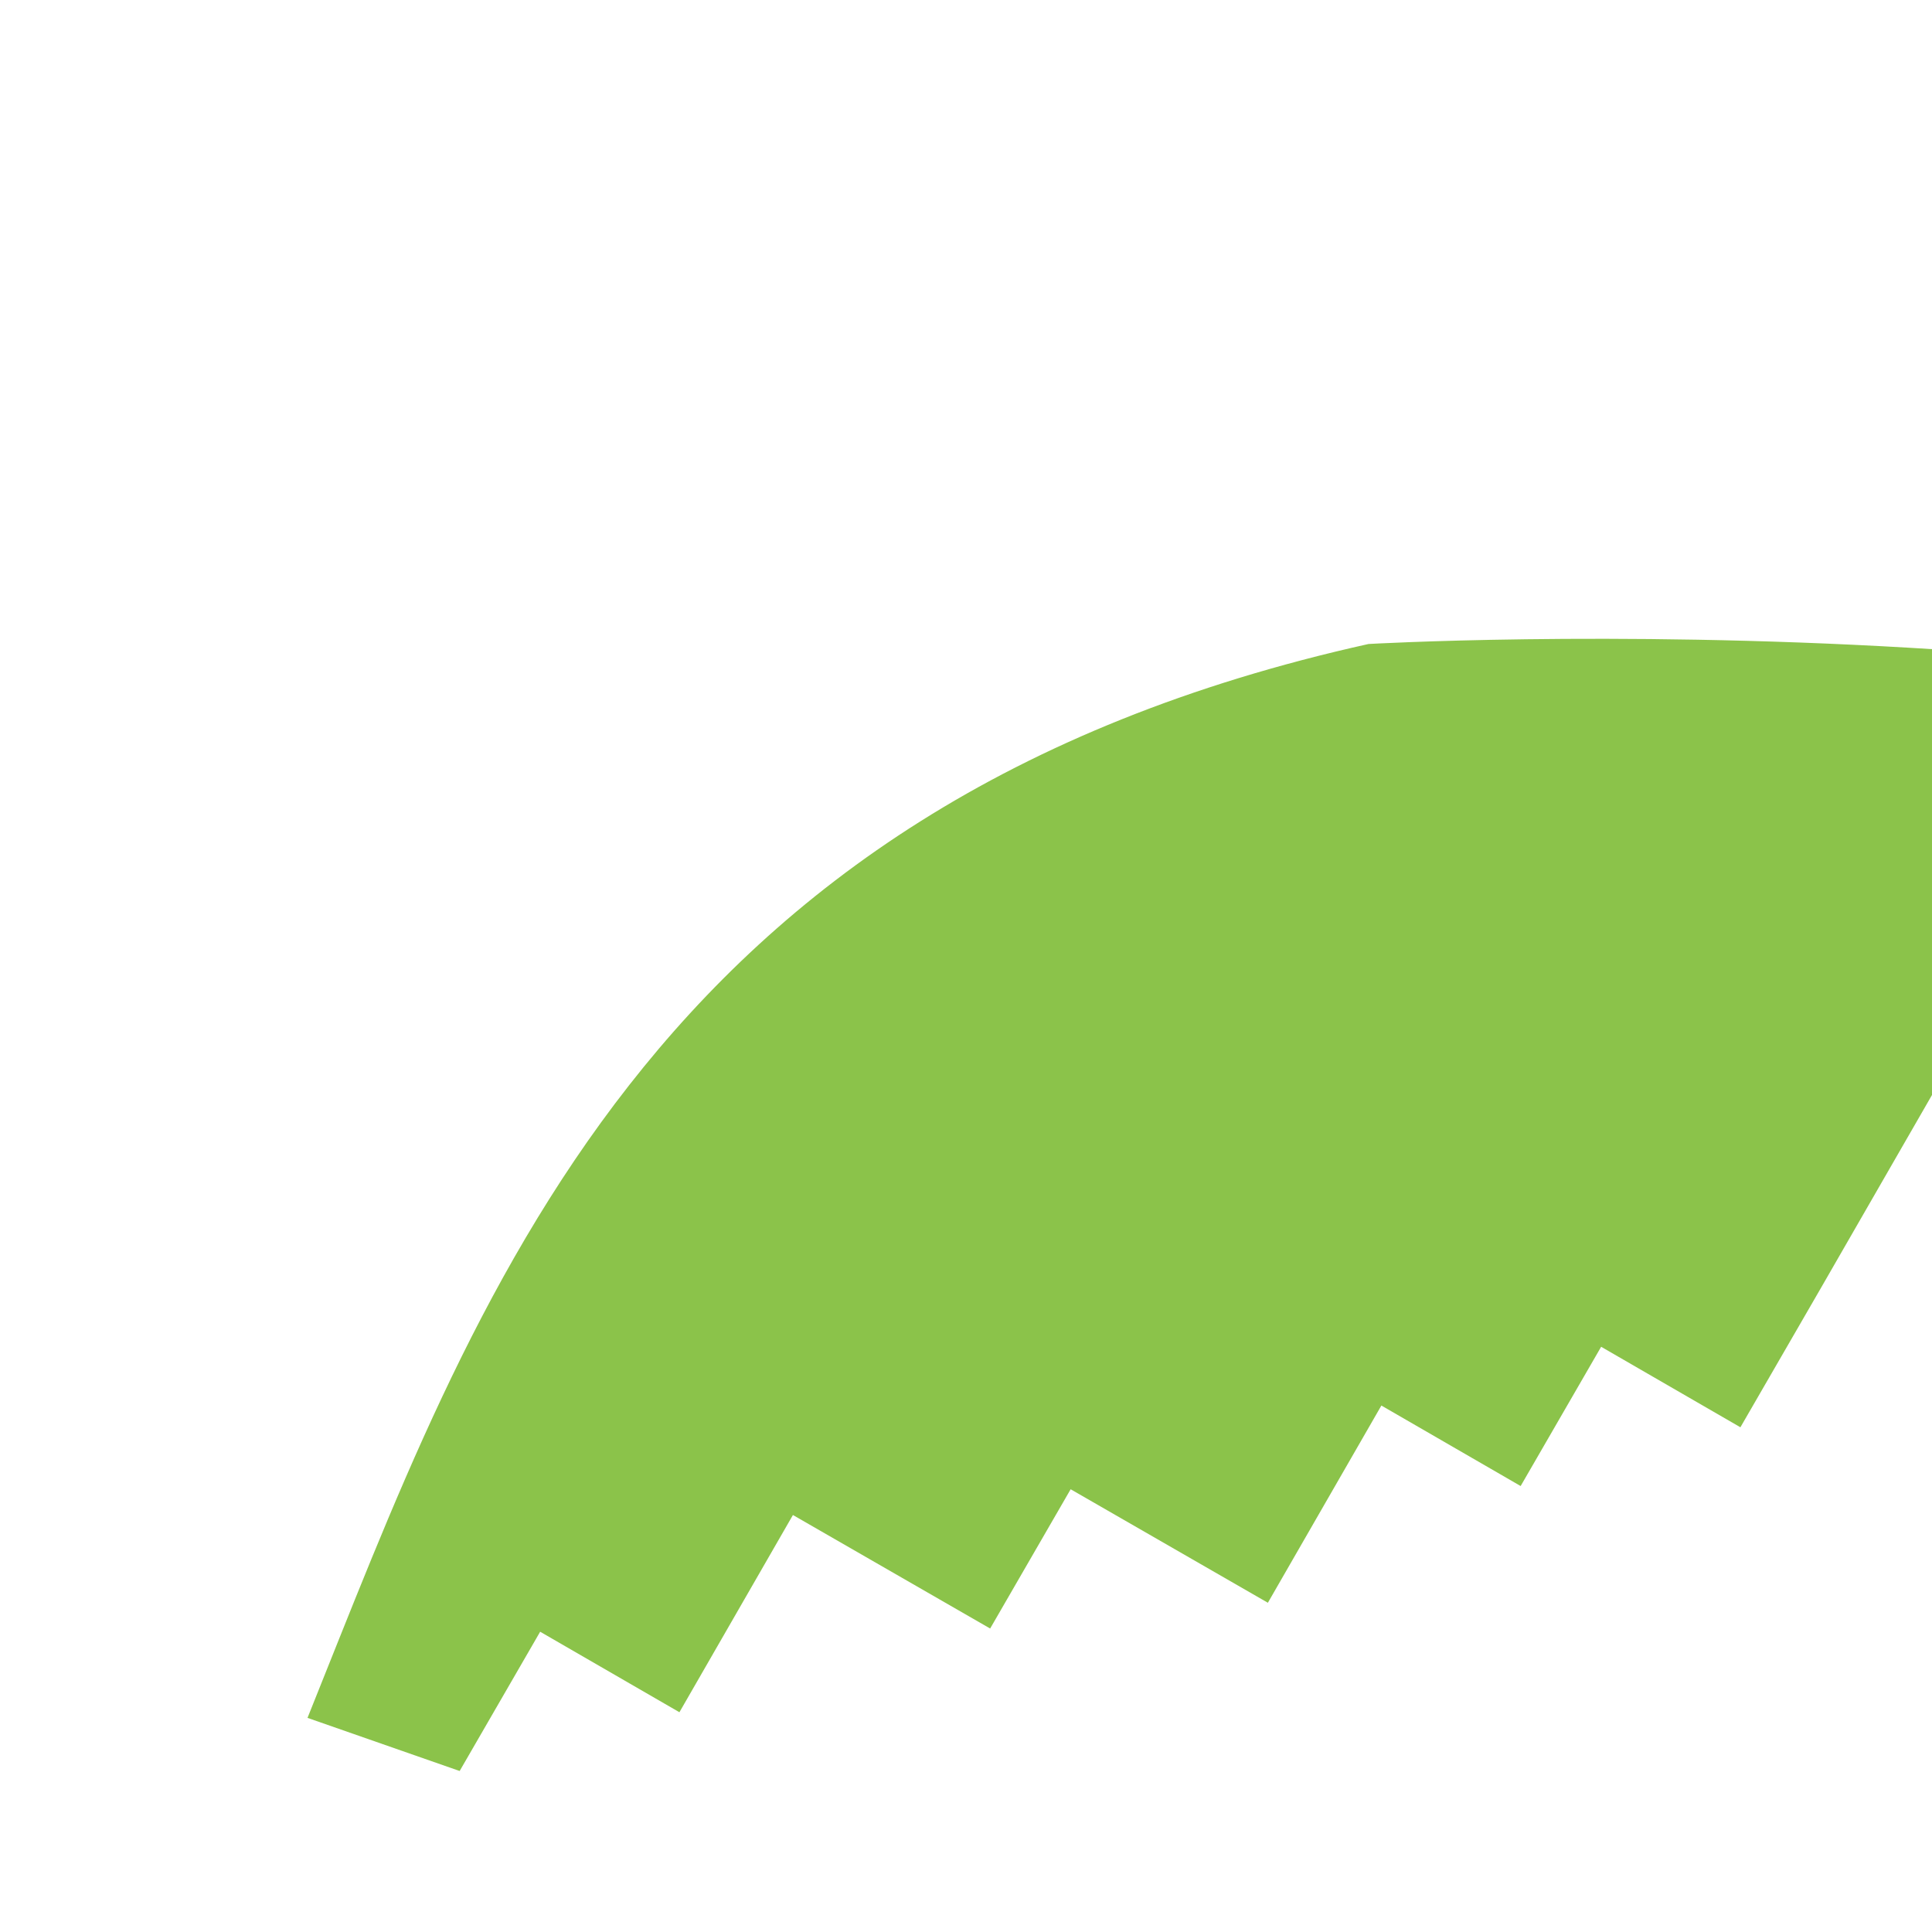 
<svg xmlns="http://www.w3.org/2000/svg" viewBox="0 0 24 24">
    <path fill="#8BC34A" d="M17,8C8,10,5.9,16.17,3.82,21.34L5.71,22l1-1.73,1.73,1,1.41-2.45,2.45,1.41,1-1.73,2.45,1.41,0,0,1.41-2.45,1.73,1,1-1.73,1.73,1,1-1.73,1.41-2.45,1.73,1,1-1.73,1.73,1,1.41-2.45,1.73,1,1-1.73,1.73,1,0.7-1.2C28.88,7.31,17,8,17,8z"/>
</svg>